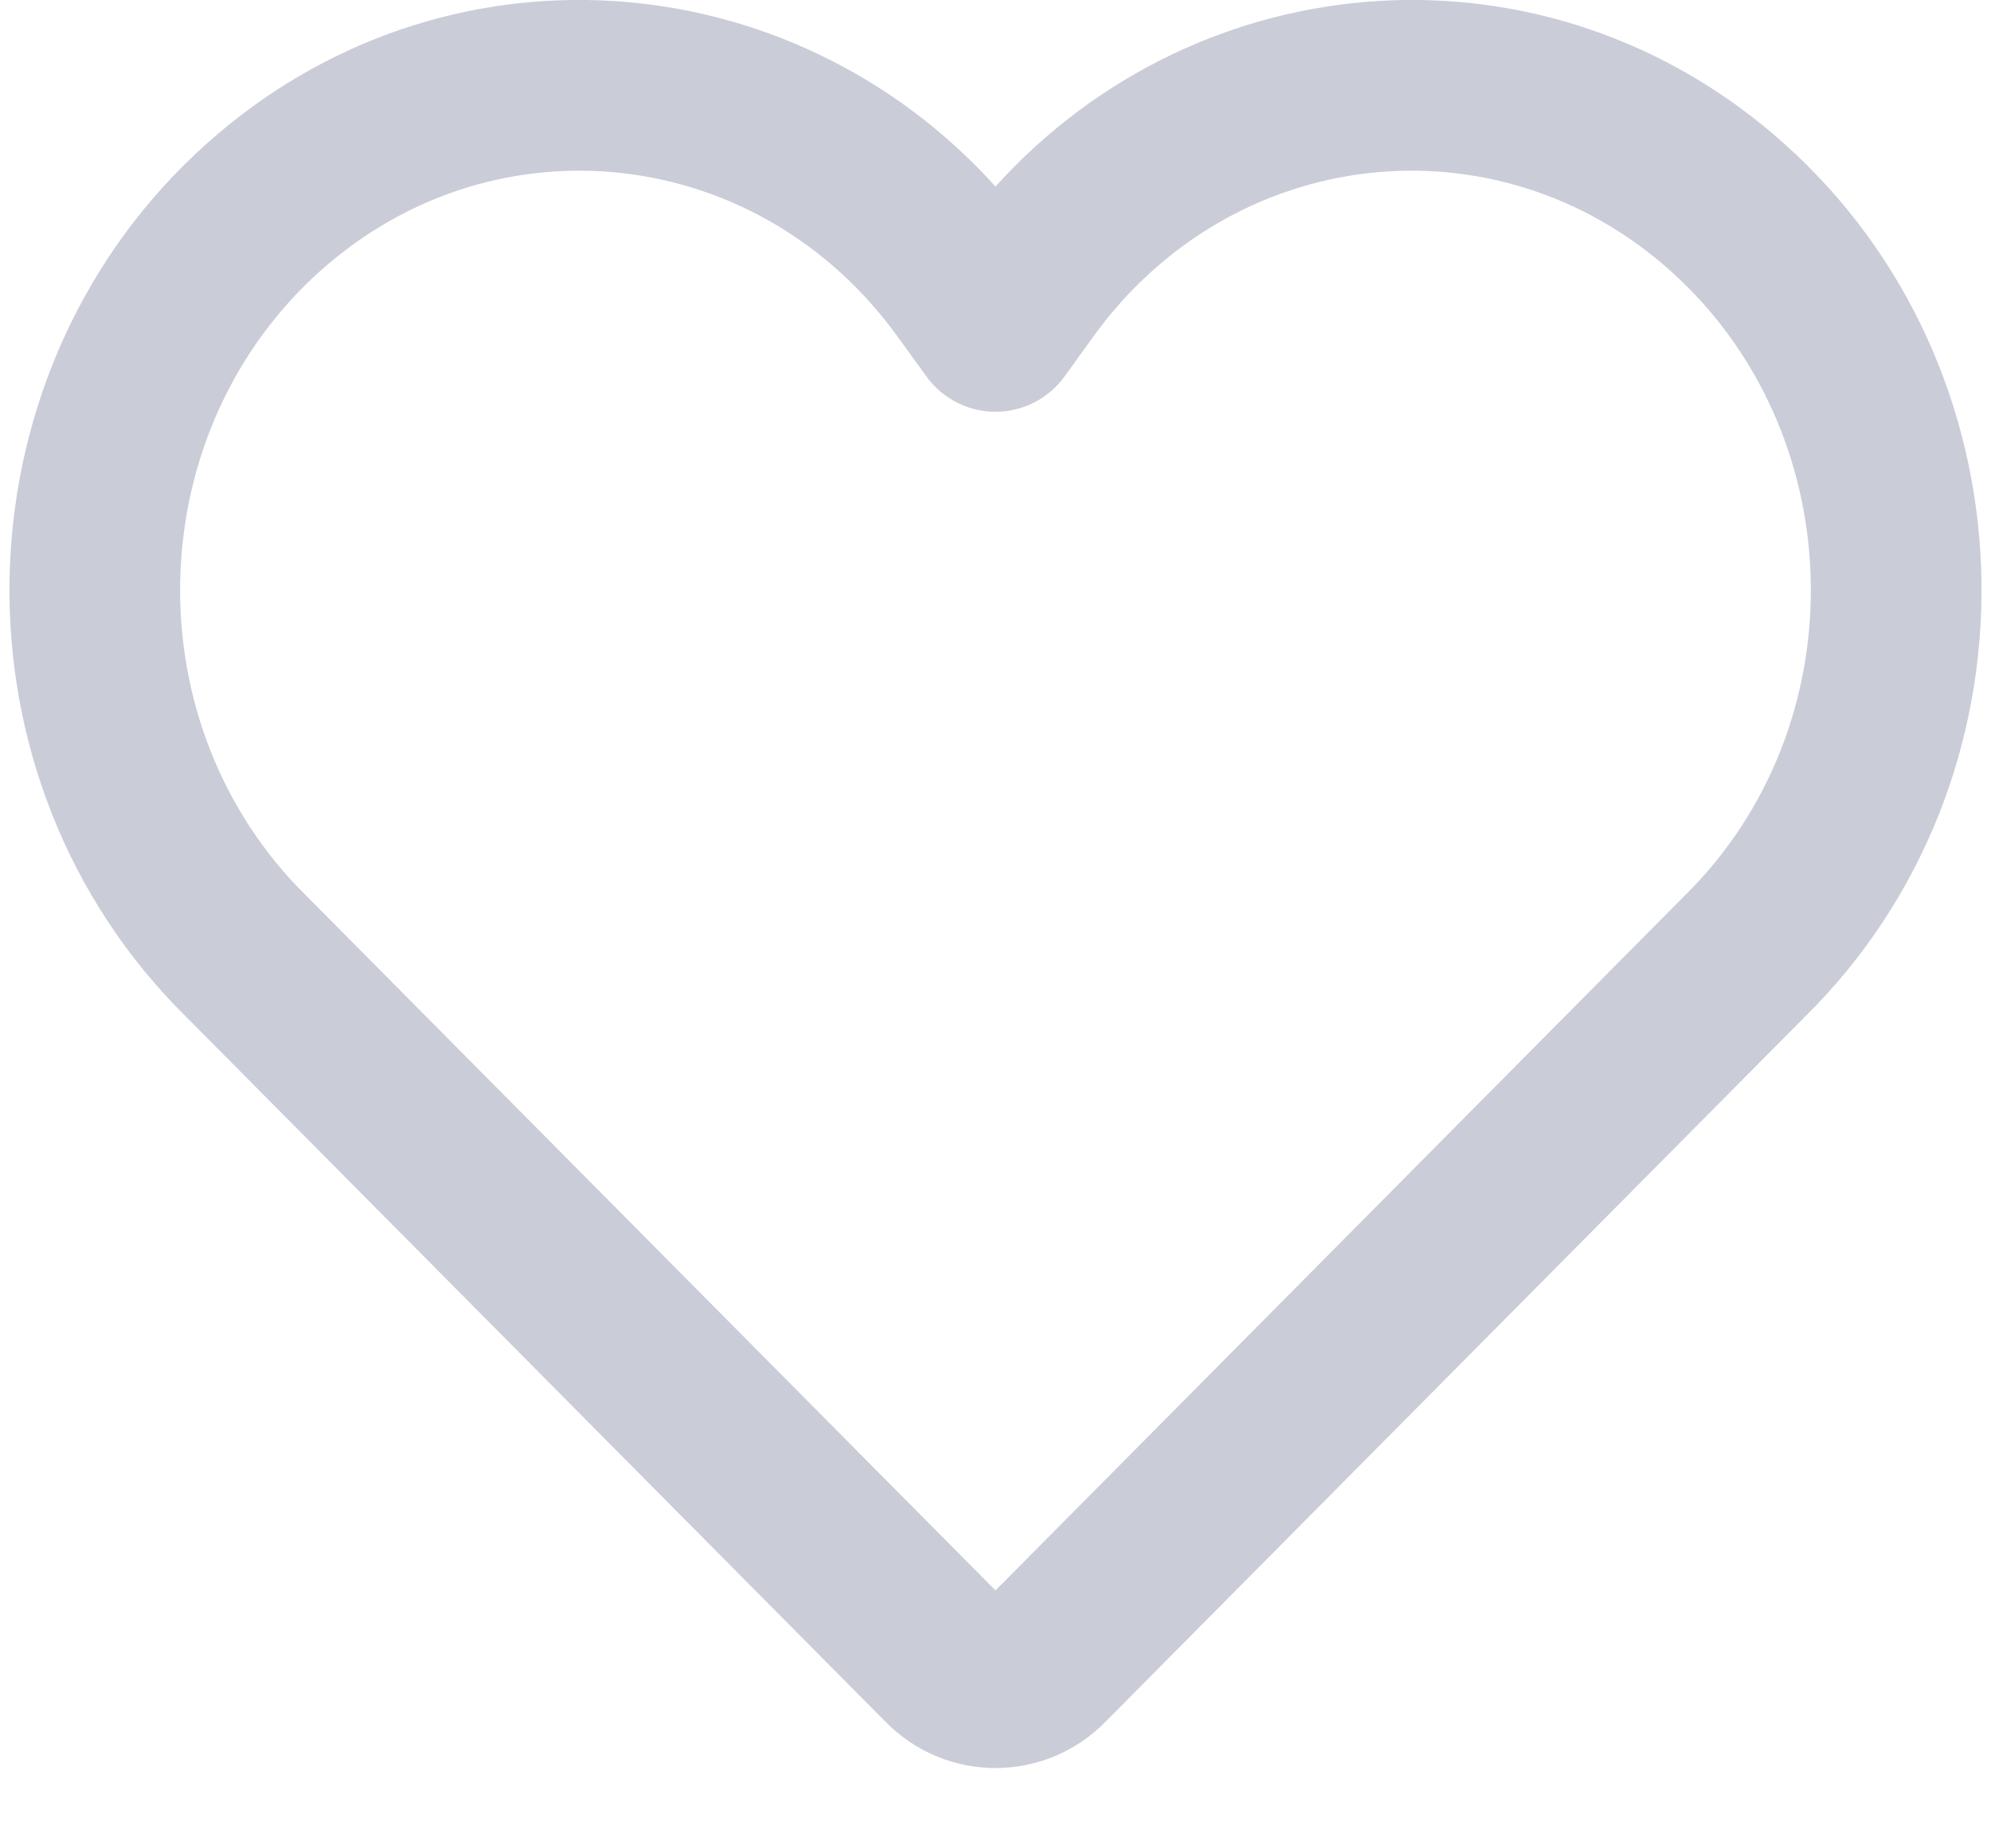 <svg width="14" height="13" viewBox="0 0 14 13" fill="none" xmlns="http://www.w3.org/2000/svg">
<path fill-rule="evenodd" clip-rule="evenodd" d="M6.314 2.371C5.337 1.014 3.481 0.809 2.256 1.902C1.005 3.019 0.928 5.022 2.094 6.24L7 11.186L11.905 6.24C13.072 5.022 12.995 3.019 11.743 1.902C10.518 0.809 8.662 1.014 7.685 2.371L7.487 2.646C7.374 2.803 7.193 2.896 7 2.896C6.807 2.896 6.626 2.803 6.513 2.646L6.314 2.371ZM7 1.312C8.445 -0.289 10.893 -0.466 12.542 1.007C14.305 2.58 14.406 5.369 12.768 7.074L12.761 7.081L7.78 12.103C7.351 12.546 6.649 12.546 6.22 12.103L1.239 7.081L1.232 7.074C-0.406 5.369 -0.305 2.58 1.457 1.007C3.107 -0.466 5.555 -0.289 7 1.312Z" fill="#CACCD8"/>
</svg>
